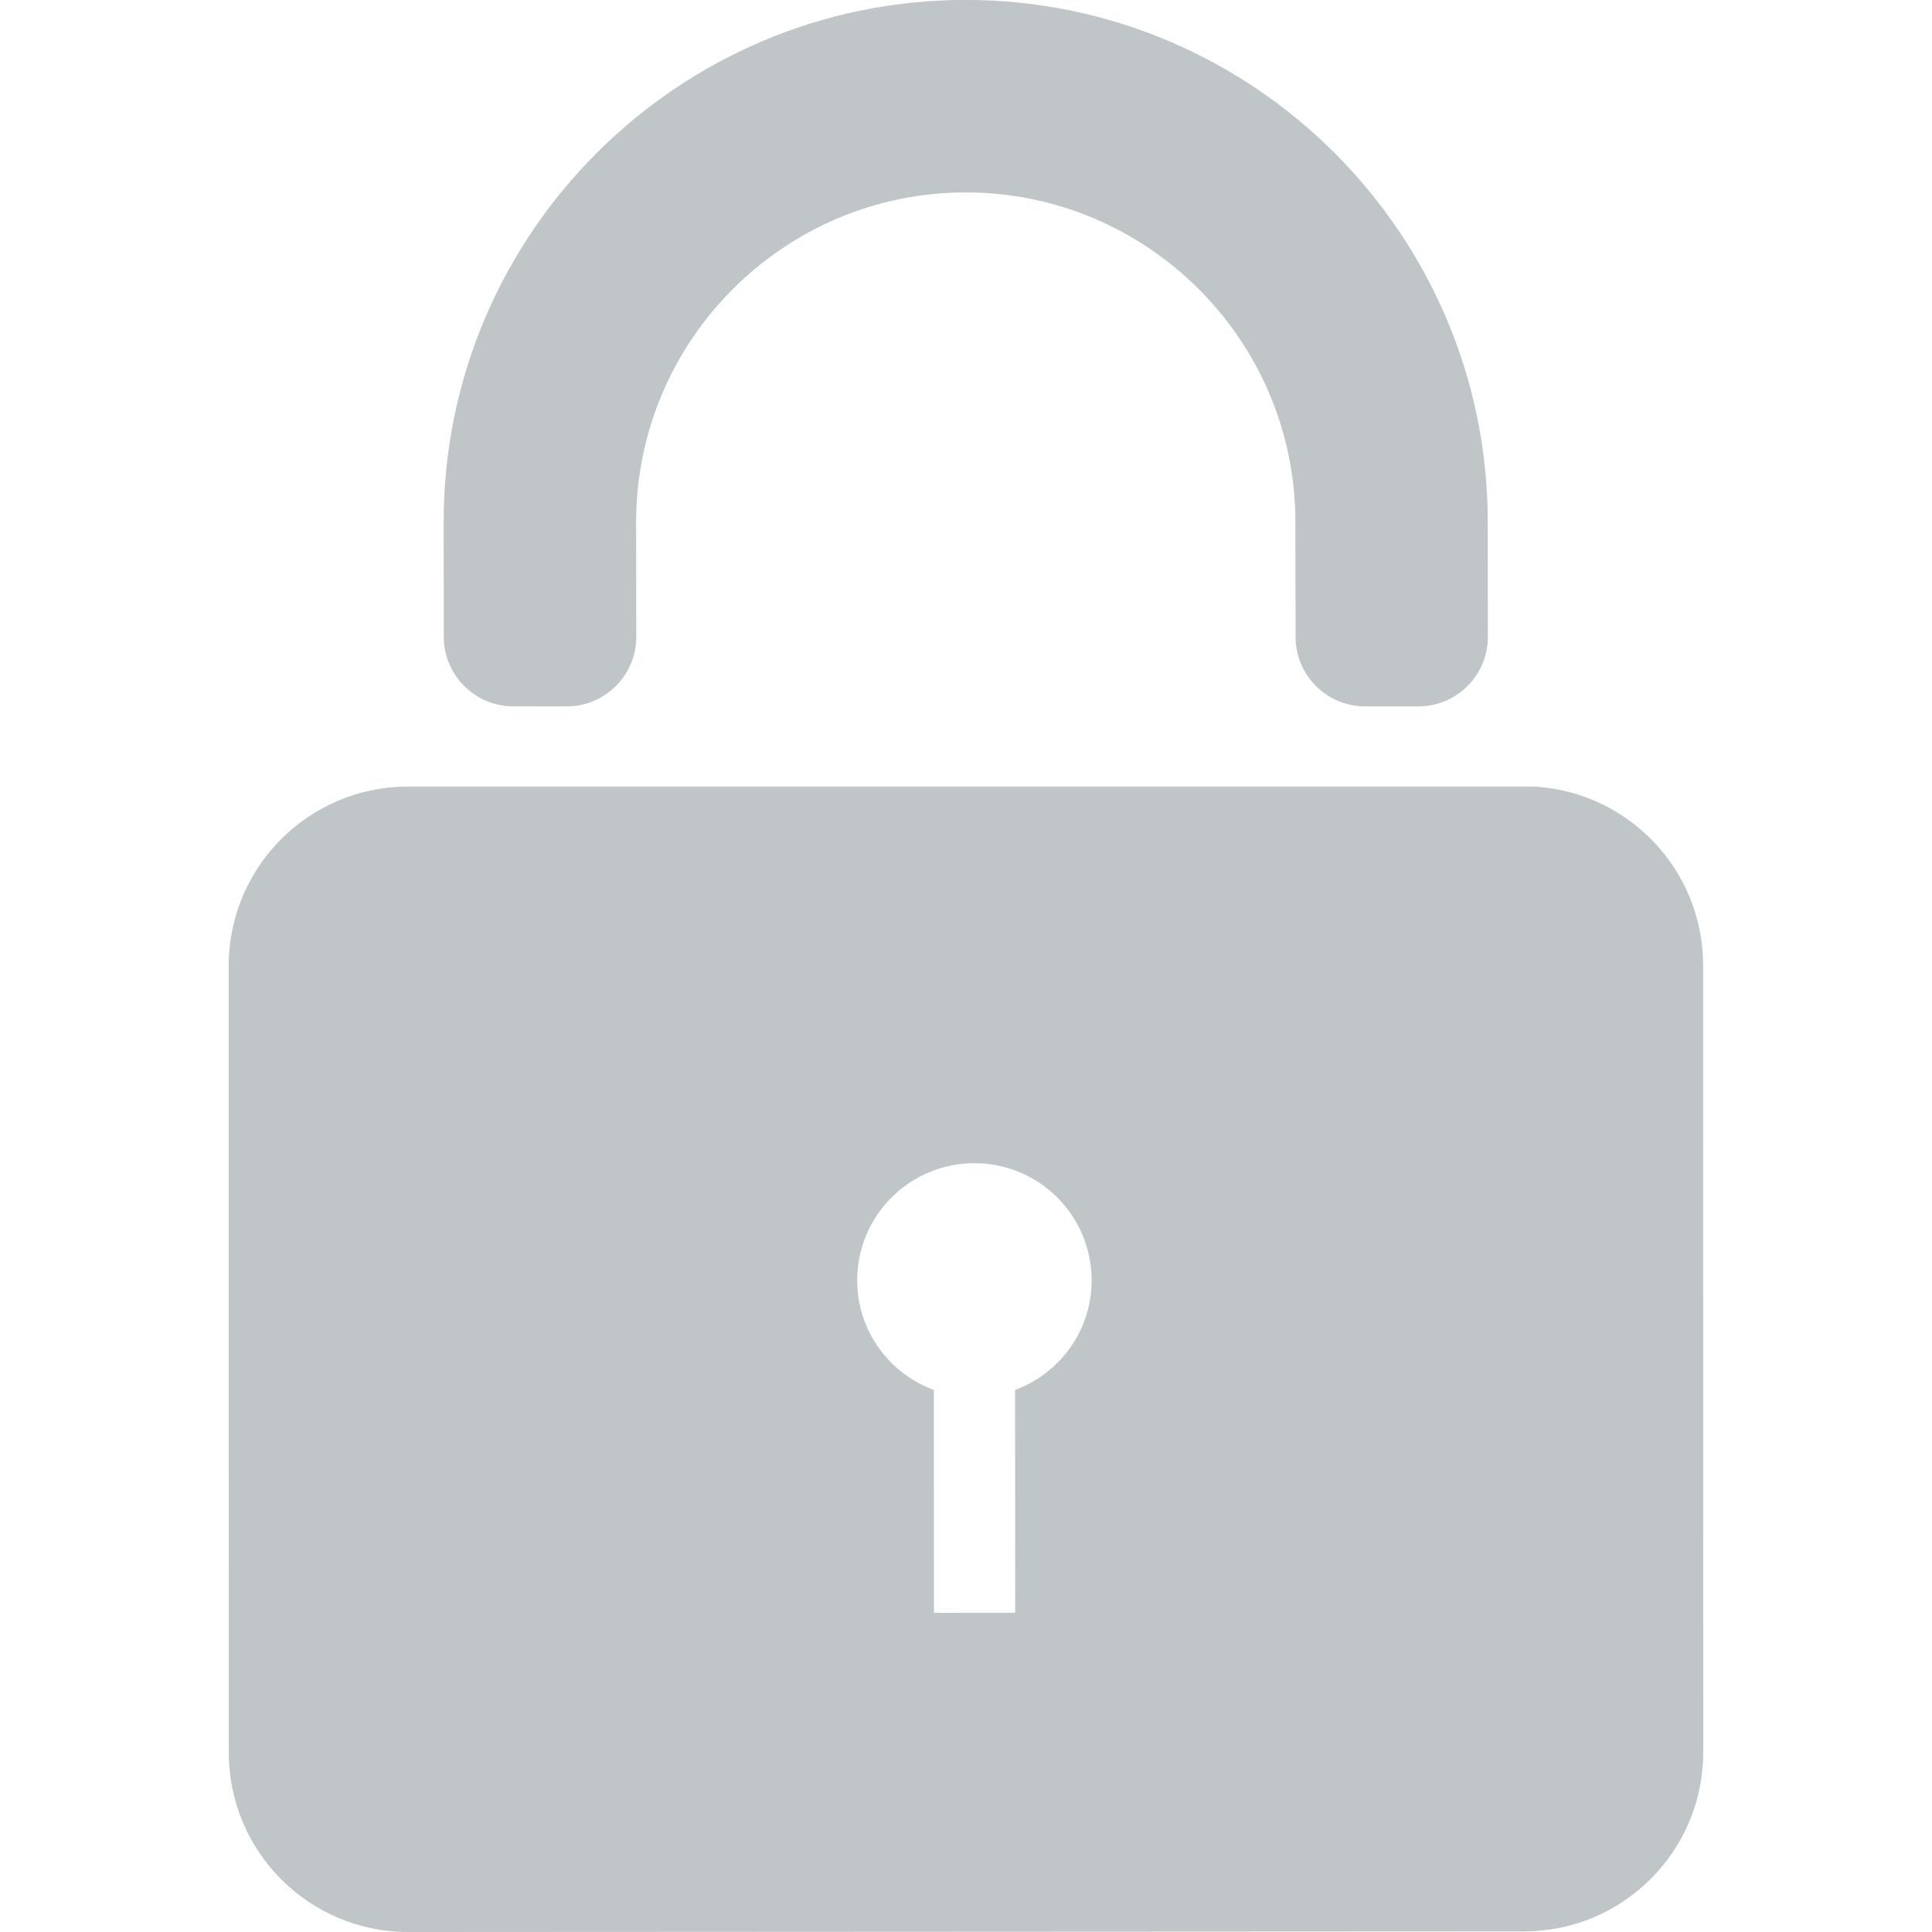 <?xml version="1.0" encoding="utf-8"?>
<!-- Generator: Adobe Illustrator 17.0.0, SVG Export Plug-In . SVG Version: 6.00 Build 0)  -->
<!DOCTYPE svg PUBLIC "-//W3C//DTD SVG 1.1//EN" "http://www.w3.org/Graphics/SVG/1.1/DTD/svg11.dtd">
<svg version="1.1" id="Layer_1" xmlns="http://www.w3.org/2000/svg" xmlns:xlink="http://www.w3.org/1999/xlink" x="0px" y="0px"
	 width="30px" height="30px" viewBox="945 525 30 30" enable-background="new 945 525 30 30" xml:space="preserve">
<g>
	<path fill="#c0c5c8" d="M968.834,537.214h-17.5c-1.538,0.001-2.784,1.248-2.783,2.786l0.002,12.217c0.001,1.538,1.248,2.784,2.786,2.783
		l17.326-0.009c1.538-0.001,2.784-1.248,2.783-2.786l-0.002-12.217C971.445,538.509,970.29,537.304,968.834,537.214z
		 M960.762,546.583l0.002,3.46l-1.261,0.001l-0.002-3.46c-0.693-0.257-1.19-0.918-1.191-1.701c-0.001-1.005,0.814-1.821,1.82-1.821
		c1.005-0.001,1.821,0.814,1.821,1.82C961.951,545.664,961.455,546.326,960.762,546.583z"/>
	<path fill="#c0c5c8" d="M953.799,535.969c0.597,0,1.082-0.485,1.081-1.082l-0.002-1.778c-0.001-2.822,2.294-5.12,5.116-5.121
		c2.822-0.001,5.12,2.294,5.121,5.116l0.002,1.785c0.001,0.597,0.484,1.08,1.081,1.08h0.825c0.598,0,1.082-0.485,1.081-1.082
		l-0.002-1.785c-0.003-4.47-3.641-8.105-8.111-8.103c-4.47,0.002-8.105,3.64-8.102,8.111l0.002,1.778
		c0.001,0.597,0.484,1.08,1.081,1.08L953.799,535.969L953.799,535.969z"/>
</g>
</svg>

